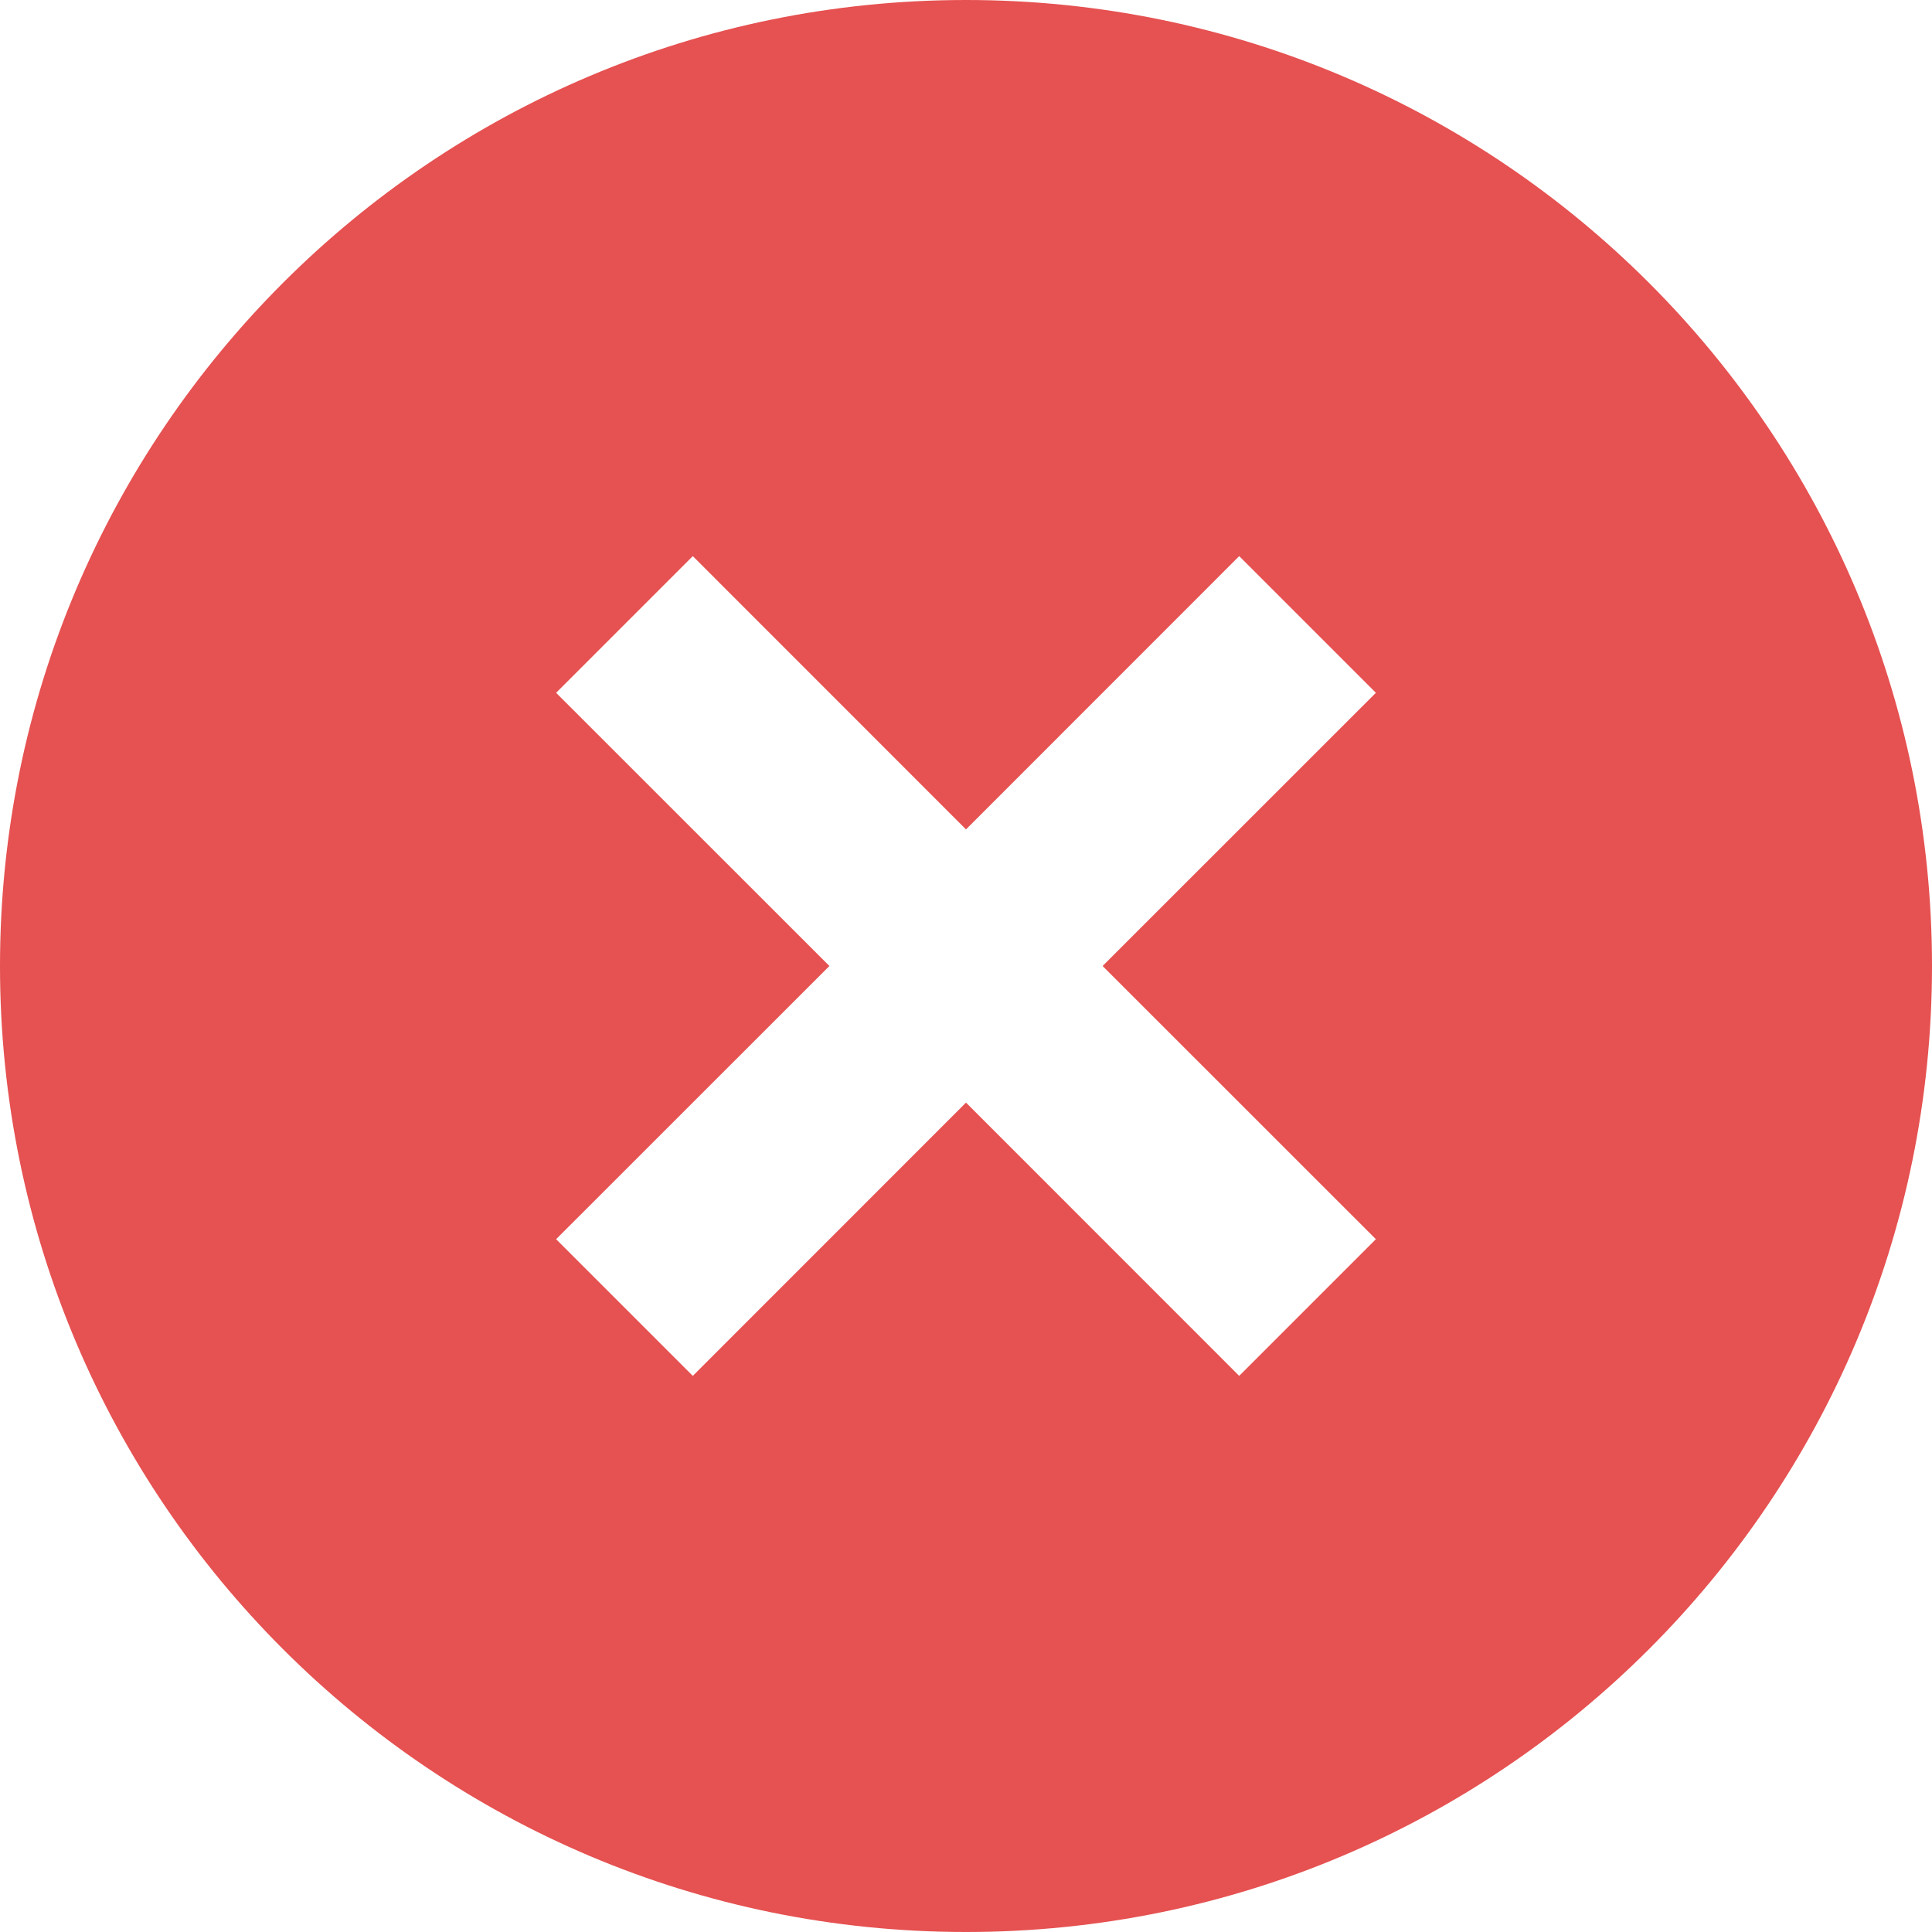 <?xml version="1.0" encoding="UTF-8"?>
<svg width="64px" height="64px" viewBox="0 0 64 64" version="1.1" xmlns="http://www.w3.org/2000/svg" xmlns:xlink="http://www.w3.org/1999/xlink">
    <title>check-failed</title>
    <g id="Symbols" stroke="none" stroke-width="1" fill="none" fill-rule="evenodd">
        <g id="check-failed" fill="#E65151" fill-rule="nonzero">
            <path d="M32,0 C49.674,0 64,14.326 64,32 C64,49.674 49.674,64 32,64 C14.326,64 0,49.674 0,32 C0,14.326 14.326,0 32,0 Z M41.05,18.422 L32,27.475 L22.95,18.422 L18.422,22.95 L27.475,32 L18.422,41.05 L22.95,45.578 L32,36.525 L41.05,45.578 L45.578,41.05 L36.525,32 L45.578,22.95 L41.05,18.422 Z" id="Shape"></path>
        </g>
    </g>
</svg>